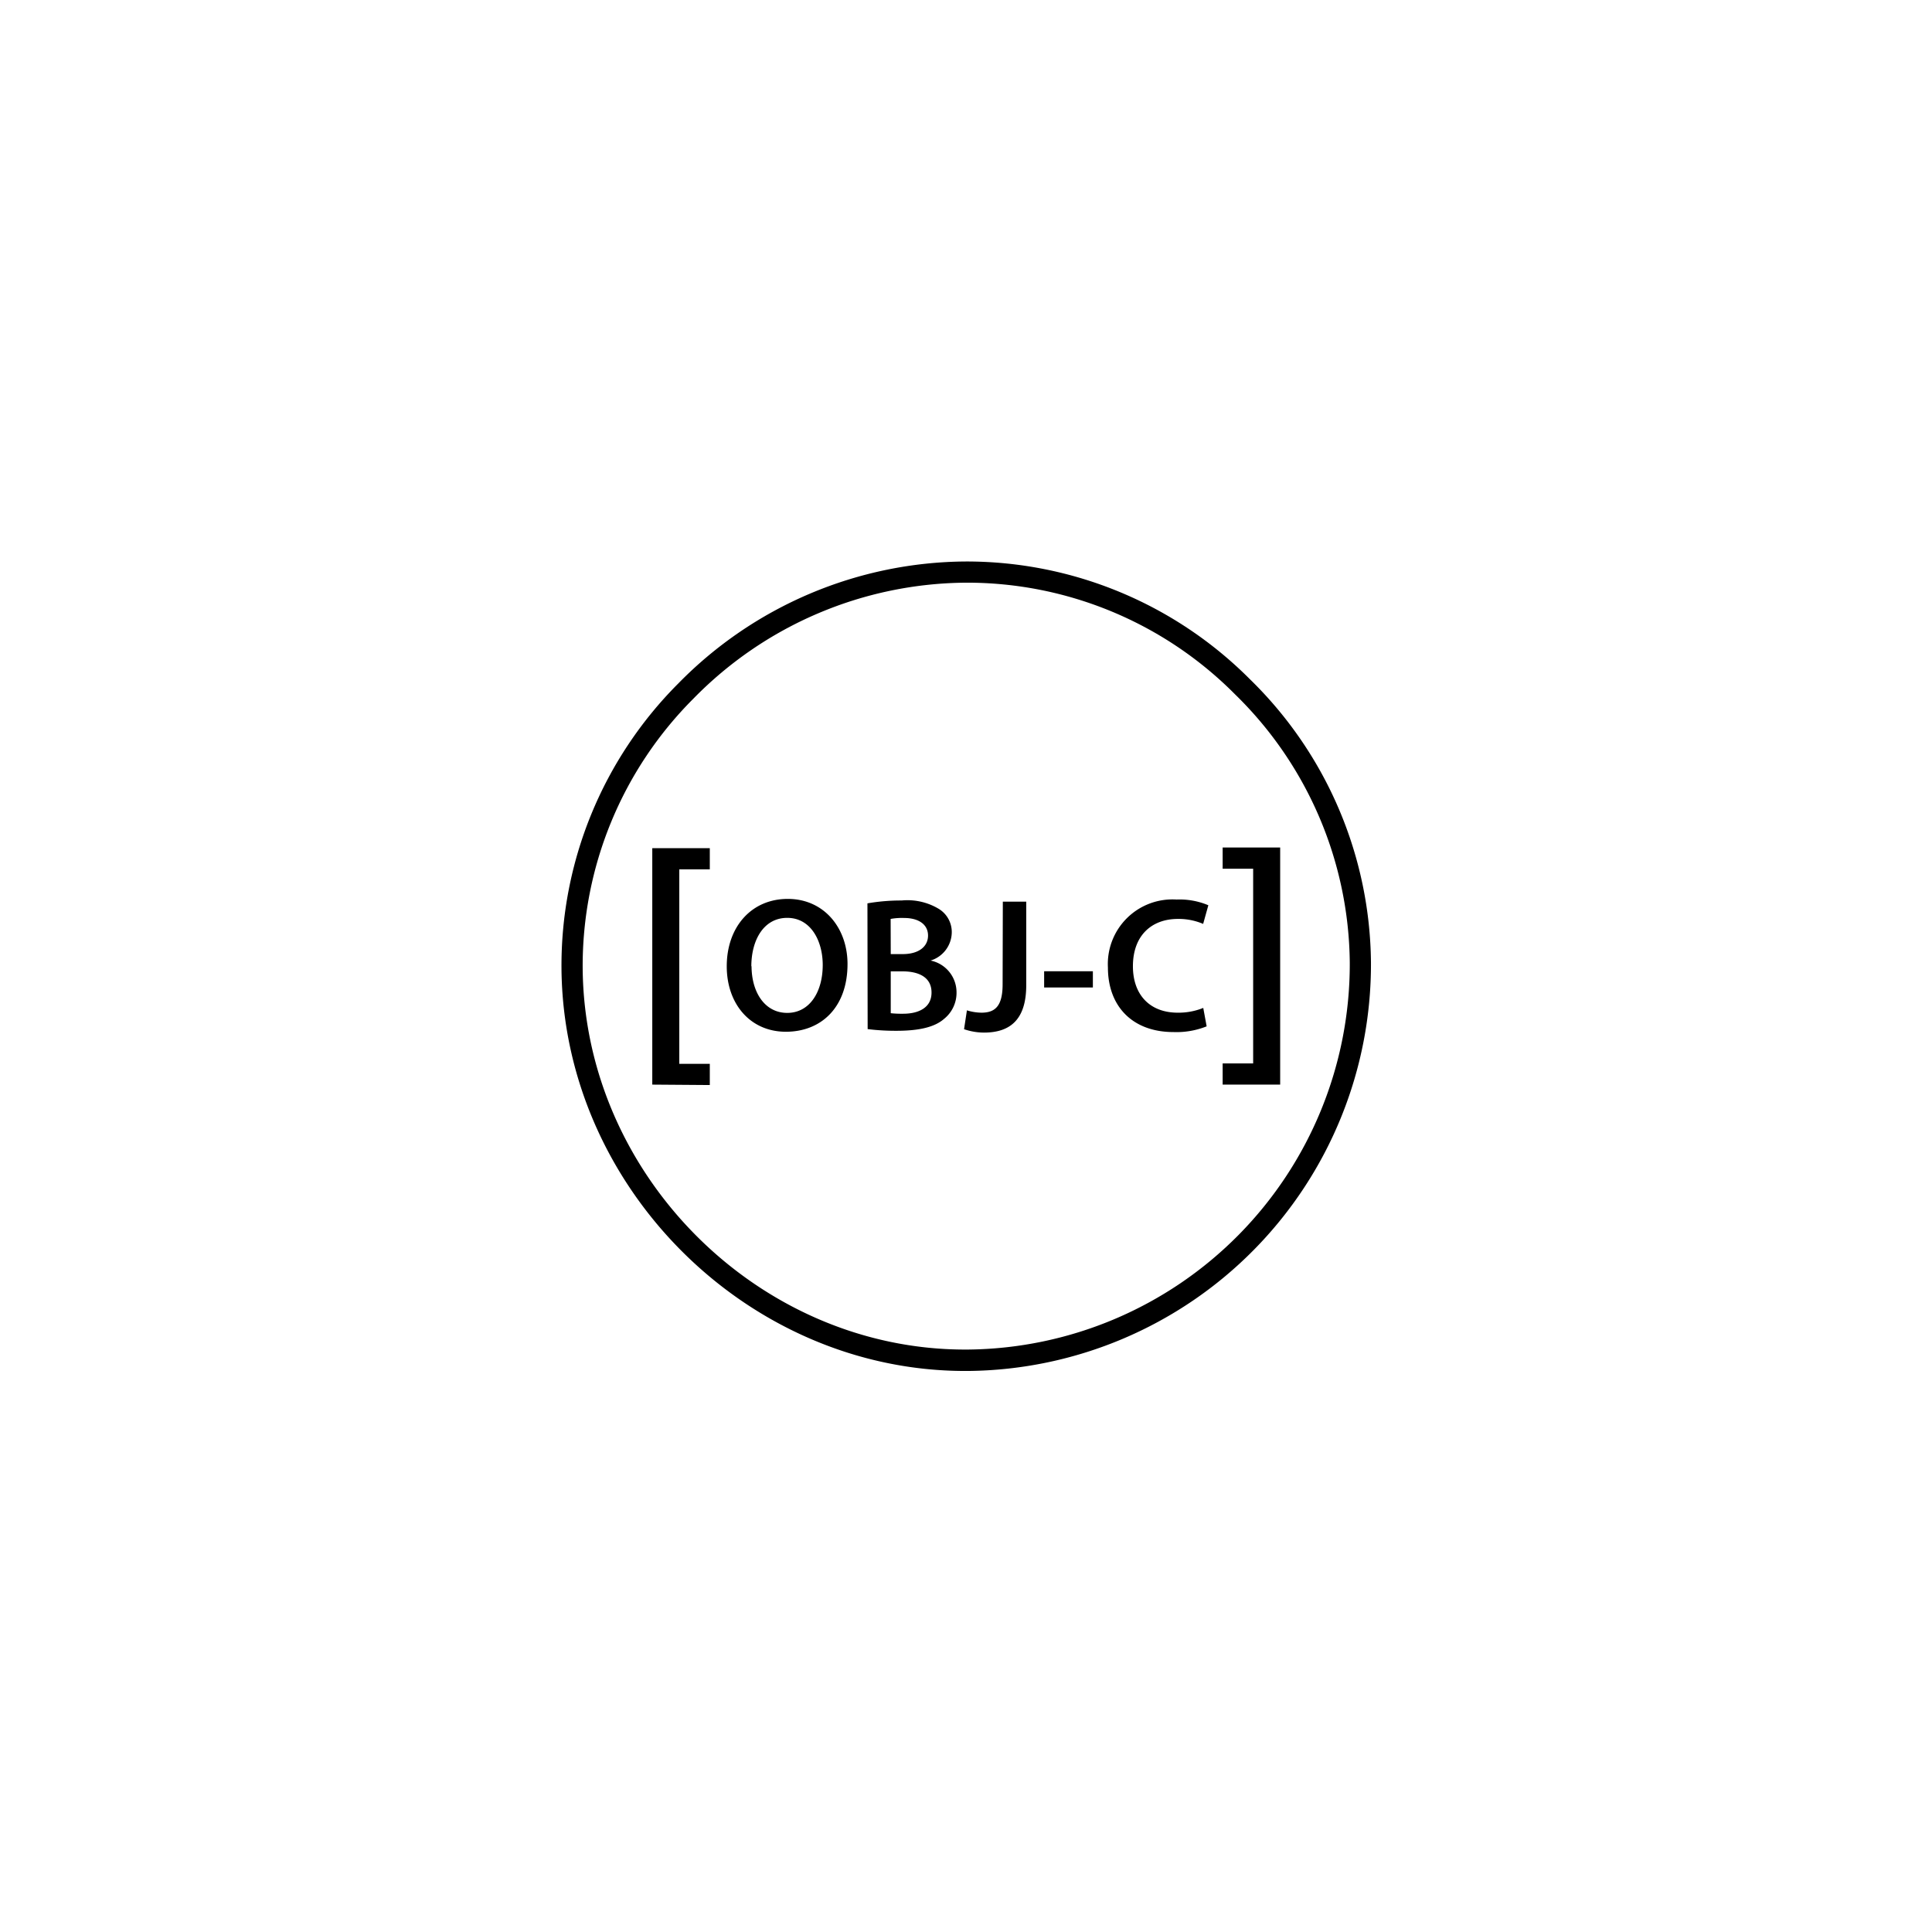 <svg xmlns="http://www.w3.org/2000/svg" xmlns:xlink="http://www.w3.org/1999/xlink" xmlns:svgjs="http://svgjs.com/svgjs" id="SvgjsSvg1001" width="288" height="288"><defs id="SvgjsDefs1002"></defs><g id="SvgjsG1008"><svg xmlns="http://www.w3.org/2000/svg" viewBox="0 0 120 60" width="288" height="288"><g data-name="Layer 2" fill="#0e153a" class="color000 svgShape"><g data-name="Layer 1" transform="matrix(.658 0 0 .658 34.875 4.875)" fill="#0e153a" class="color000 svgShape"><path fill="#000000" d="M 38.1,76.41 C 17.57,76.41 0.16,59.07 0,38.41 A 37.66,37.66 0 0 1 11,11.54 38.29,38.29 0 0 1 38.2,0 V 0 A 37.75,37.75 0 0 1 65,11.13 37.79,37.79 0 0 1 76.41,37.85 38.39,38.39 0 0 1 38.41,76.41 Z M 38.22,2 A 36.3,36.3 0 0 0 12.45,12.95 35.67,35.67 0 0 0 2,38.39 c 0.15,19.58 16.65,36 36.09,36 h 0.26 A 36.39,36.39 0 0 0 74.41,37.86 35.81,35.81 0 0 0 63.59,12.55 35.64,35.64 0 0 0 38.22,2 Z" class="colorf1592a svgShape"></path><path fill="#000000" d="M8.57 49.38V27.06H14v2H11.12V47.42H14v2zM27 38c0 4.07-2.47 6.39-5.82 6.39-3.35 0-5.58-2.61-5.58-6.18 0-3.73 2.34-6.36 5.76-6.36 3.42 0 5.64 2.74 5.64 6.15zm-9.06.18c0 2.47 1.24 4.43 3.37 4.43 2.13 0 3.35-2 3.35-4.52 0-2.29-1.13-4.45-3.35-4.45-2.22 0-3.39 2.09-3.39 4.59zM28.88 32.27A18.52 18.52 0 0132.1 32a5.75 5.75 0 013.48.77 2.56 2.56 0 011.26 2.27 2.82 2.82 0 01-2 2.63v0a3.06 3.06 0 012.45 3 3.15 3.15 0 01-1.17 2.5c-.86.76-2.29 1.13-4.5 1.13A21.41 21.41 0 0128.9 44.14zm2.2 4.79h1.13c1.53 0 2.39-.72 2.39-1.75 0-1.03-.86-1.66-2.27-1.66a6 6 0 00-1.26.09zm0 5.58a9.75 9.75 0 001.17.05c1.42 0 2.68-.54 2.68-2 0-1.46-1.22-2-2.75-2h-1.1zM41.66 32.11h2.21V40c0 3.35-1.62 4.47-4 4.47A5.91 5.91 0 0138 44.15l.27-1.78a4.85 4.85 0 001.37.22c1.26 0 2-.58 2-2.68zM50.16 38.68v1.53h-4.6v-1.53zM60.9 43.88a7.67 7.67 0 01-3.13.54c-3.85 0-6.19-2.41-6.19-6.1a6.1 6.1 0 016.48-6.41 7 7 0 013 .54l-.49 1.76a5.89 5.89 0 00-2.38-.47c-2.47 0-4.25 1.55-4.25 4.47 0 2.66 1.57 4.38 4.23 4.38a6.2 6.2 0 002.41-.45zM67.84 27v22.38h-5.43v-2h2.88V29h-2.88v-2z" class="colorf1592a svgShape"></path></g></g></svg></g></svg>